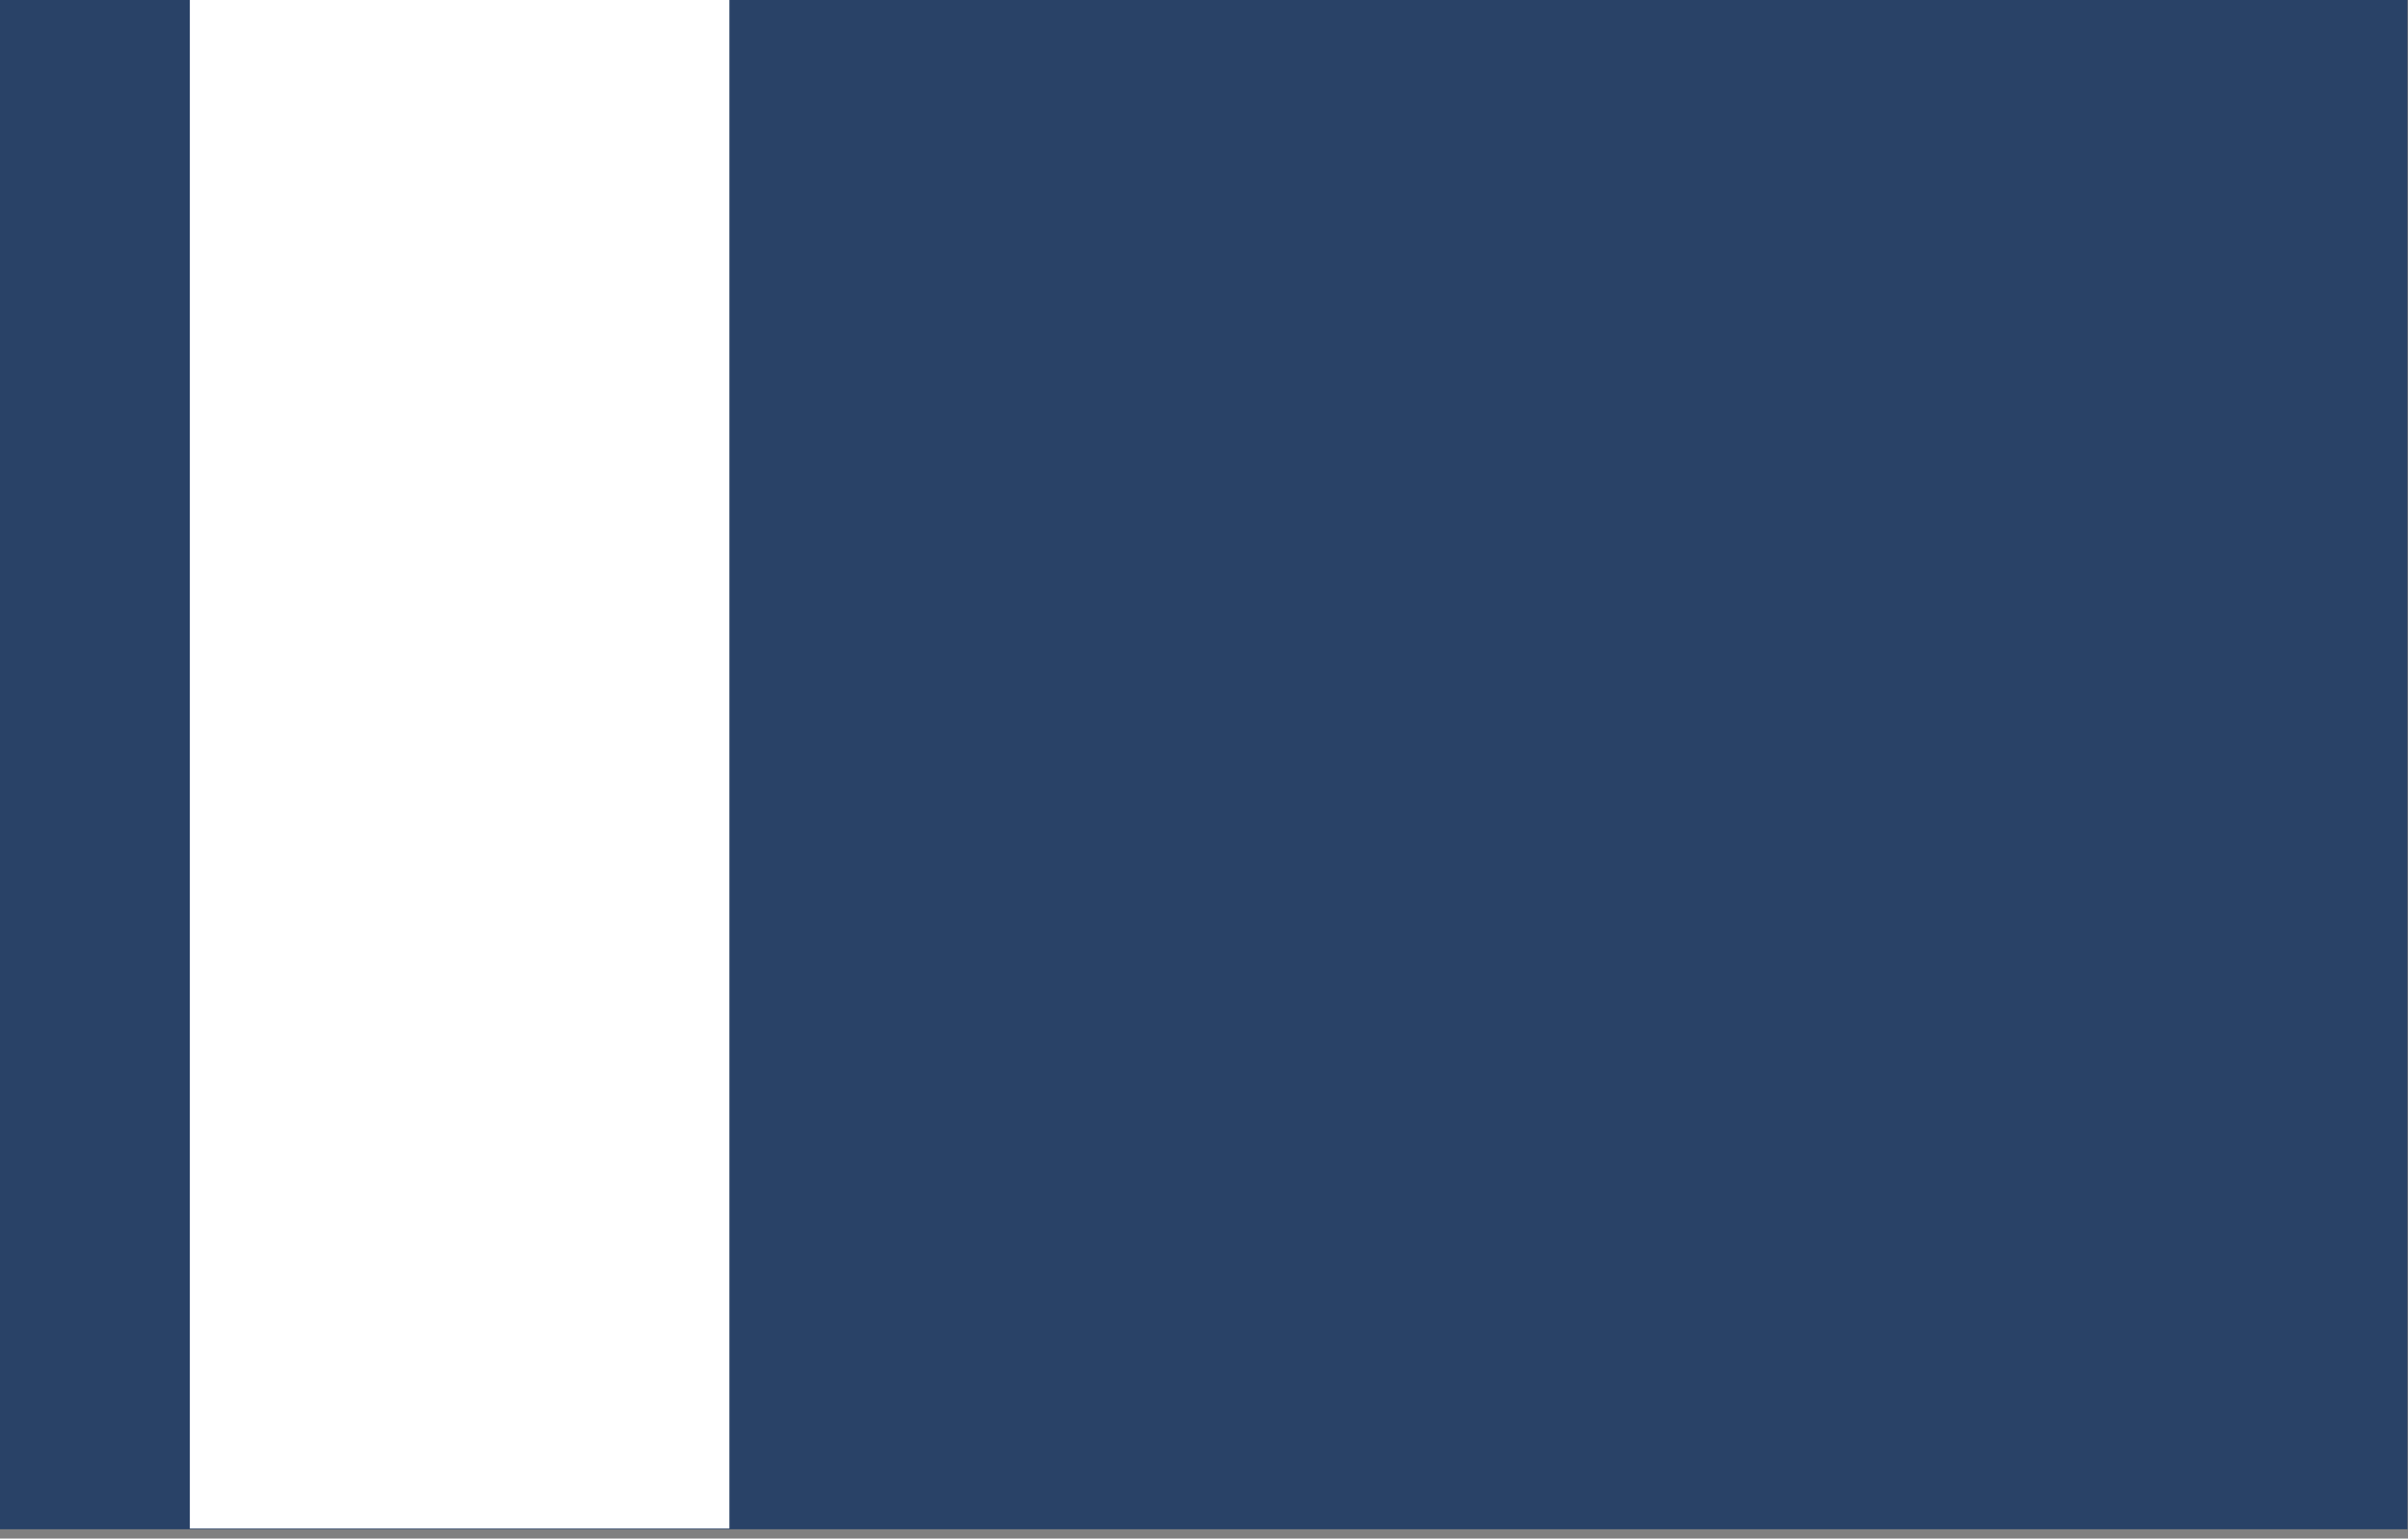 <svg width="241" height="154" viewBox="0 0 241 154" fill="none" xmlns="http://www.w3.org/2000/svg">
<rect x="0" y="0" width="241" height="154" fill="#808080" stroke="none"/>
<g clip-path="url(#clip0_256_573)">
<path d="M249.449 -8.504H-8.504V161.575H249.449V-8.504Z" fill="#294267"/>
<rect x="19" width="54" height="153" fill="white"/>
</g>
<defs>
<clipPath id="clip0_256_573">
<rect width="240.945" height="153.071" fill="white"/>
</clipPath>
</defs>
</svg>

